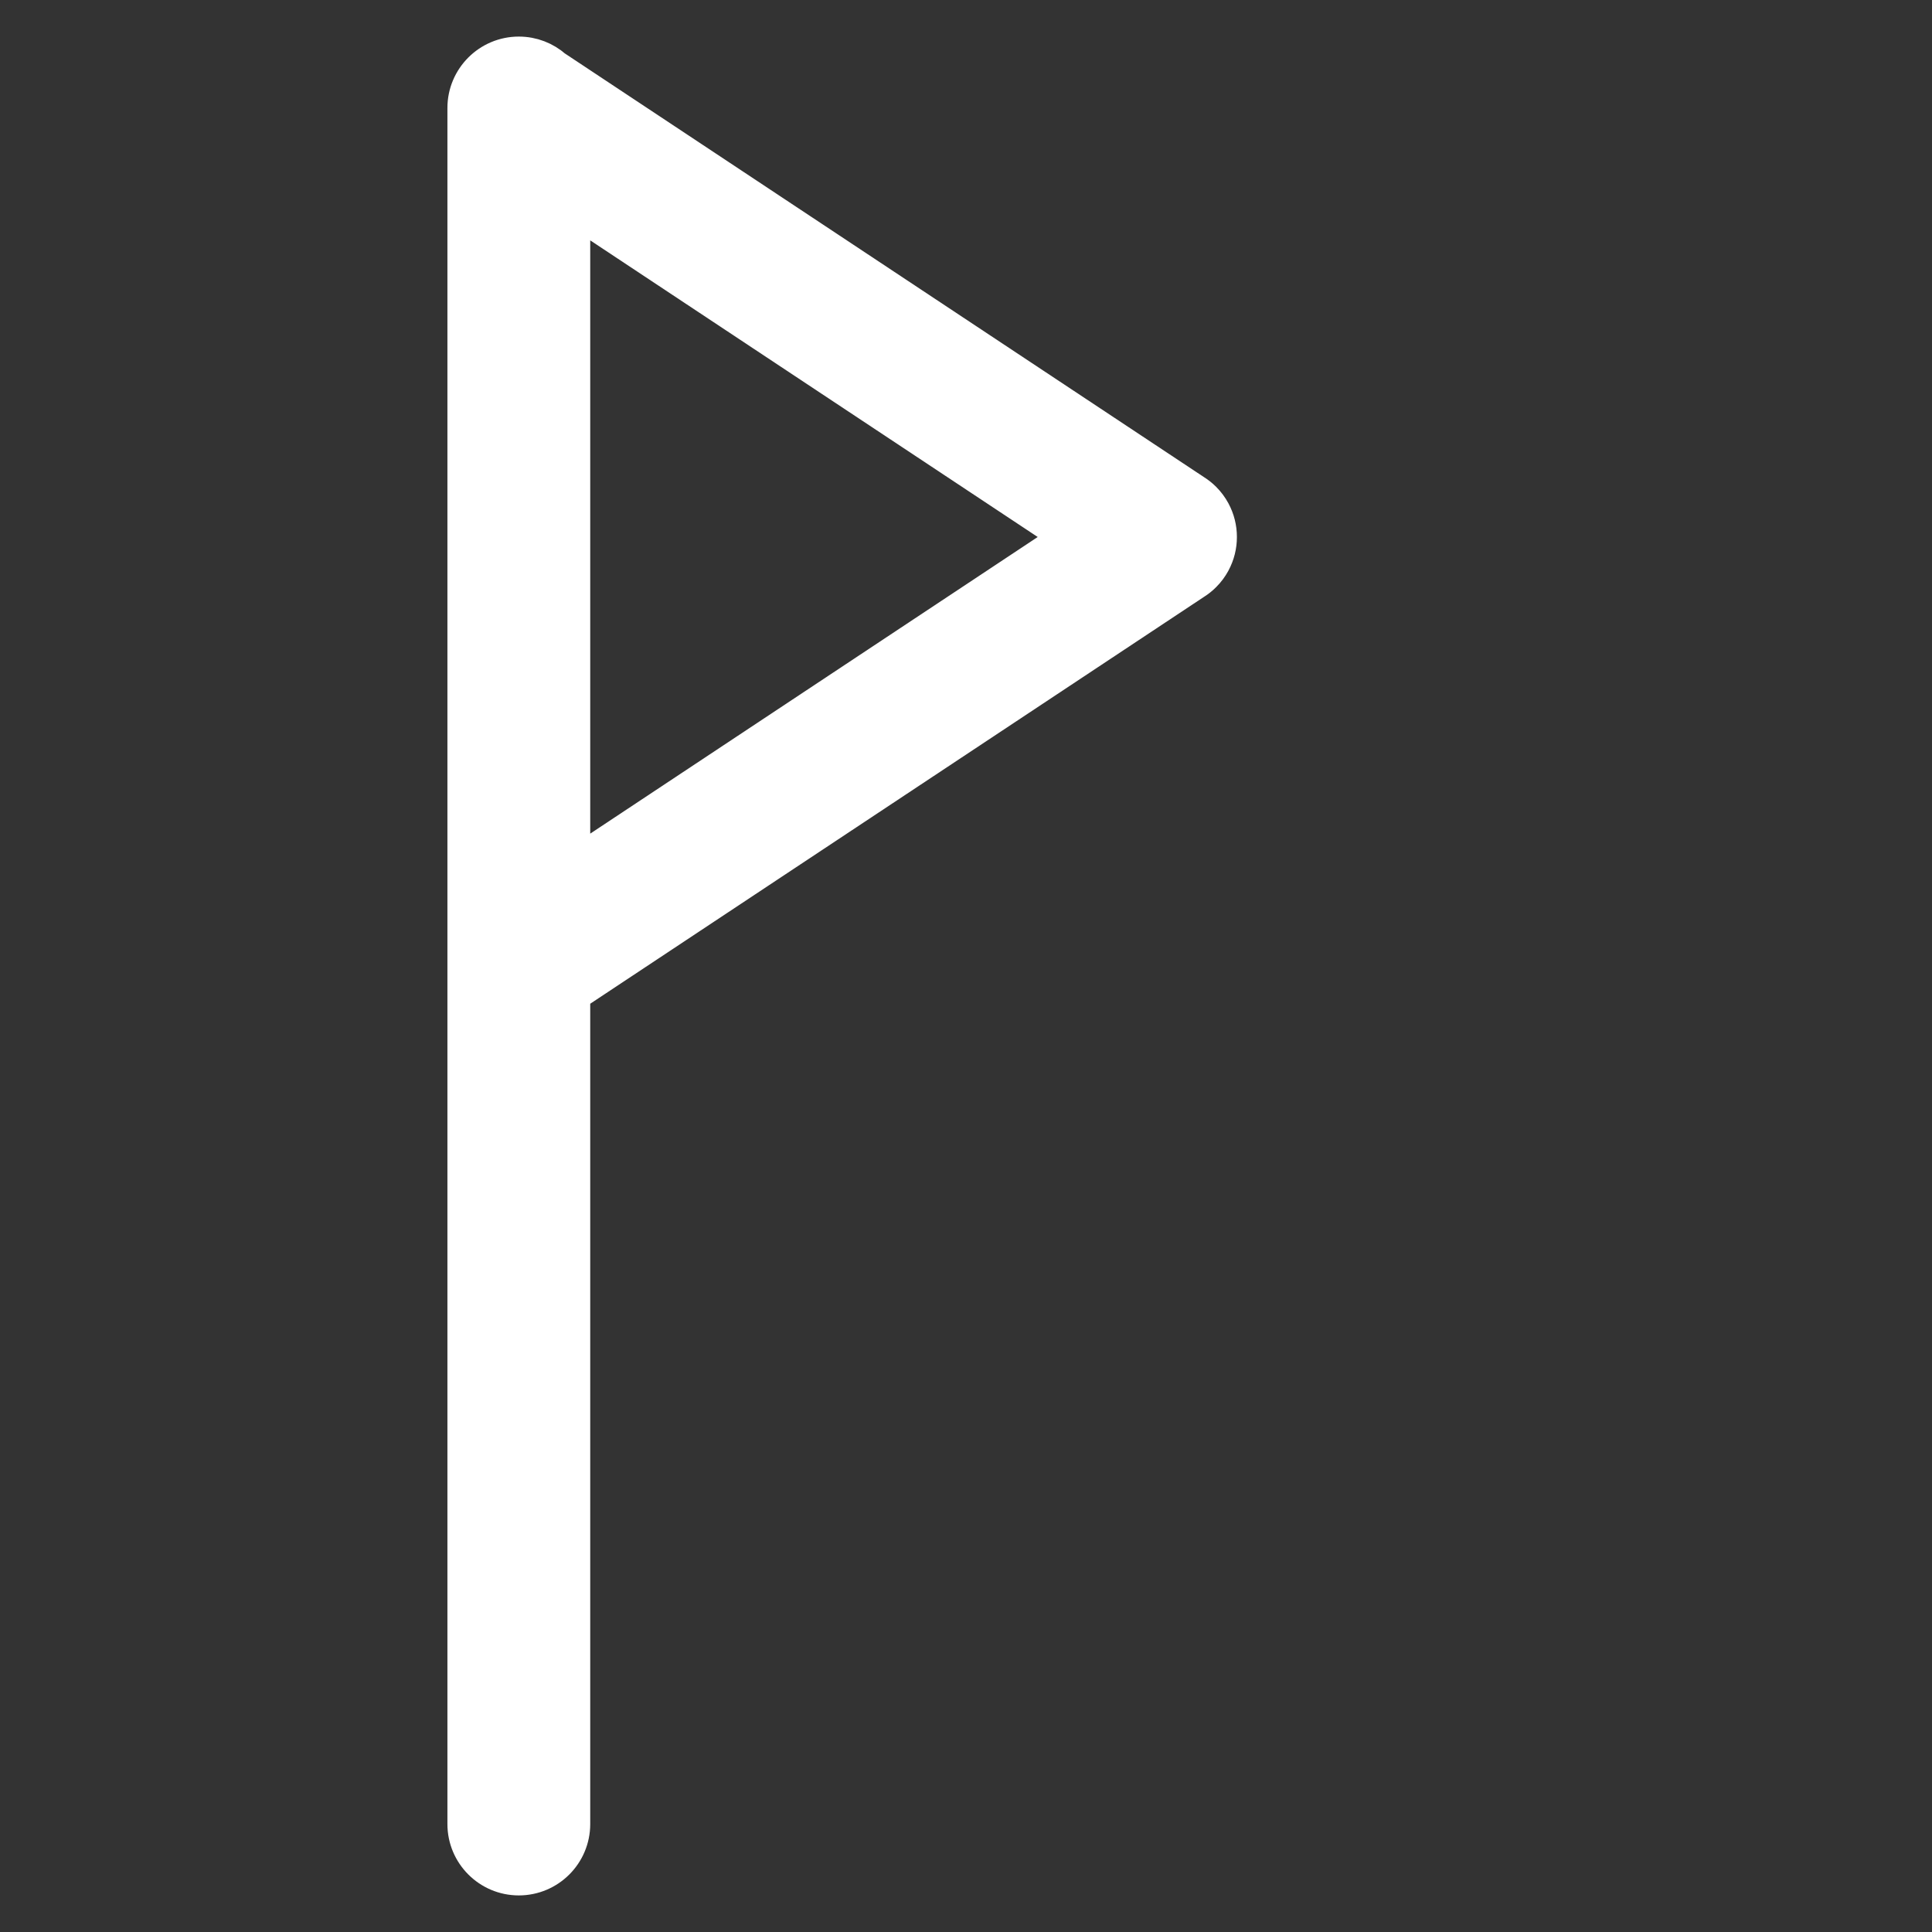 <?xml version="1.0" encoding="UTF-8" standalone="no"?><!DOCTYPE svg PUBLIC "-//W3C//DTD SVG 1.1//EN" "http://www.w3.org/Graphics/SVG/1.1/DTD/svg11.dtd"><svg width="100%" height="100%" viewBox="0 0 60 60" version="1.1" xmlns="http://www.w3.org/2000/svg" xmlns:xlink="http://www.w3.org/1999/xlink" xml:space="preserve" xmlns:serif="http://www.serif.com/" style="fill-rule:evenodd;clip-rule:evenodd;stroke-linejoin:round;stroke-miterlimit:2;"><rect x="0" y="0" width="60" height="60" fill="#333333" stroke="none"/><path d="M17.82,30.898l19.303,-12.796c0.102,-0.065 0.198,-0.141 0.285,-0.229c0.118,-0.117 0.215,-0.249 0.292,-0.391l0.001,-0.003c0.136,-0.252 0.202,-0.527 0.202,-0.799l0,-0.006c0,-0.273 -0.066,-0.547 -0.202,-0.8l-0.001,-0.002c-0.077,-0.142 -0.174,-0.274 -0.292,-0.392c-0.087,-0.087 -0.183,-0.163 -0.285,-0.228l-19.885,-13.182c-0.3,-0.264 -0.694,-0.424 -1.126,-0.424c-0.942,0 -1.707,0.765 -1.707,1.707l-0,53.294c-0,0.942 0.765,1.707 1.707,1.707c0.943,0 1.708,-0.765 1.708,-1.707l-0,-25.749Zm-0,-4.059l15.33,-10.162l-15.33,-10.162l-0,20.324Z" style="fill:#fff;stroke:#fff;stroke-width:1.02px;"/></svg>